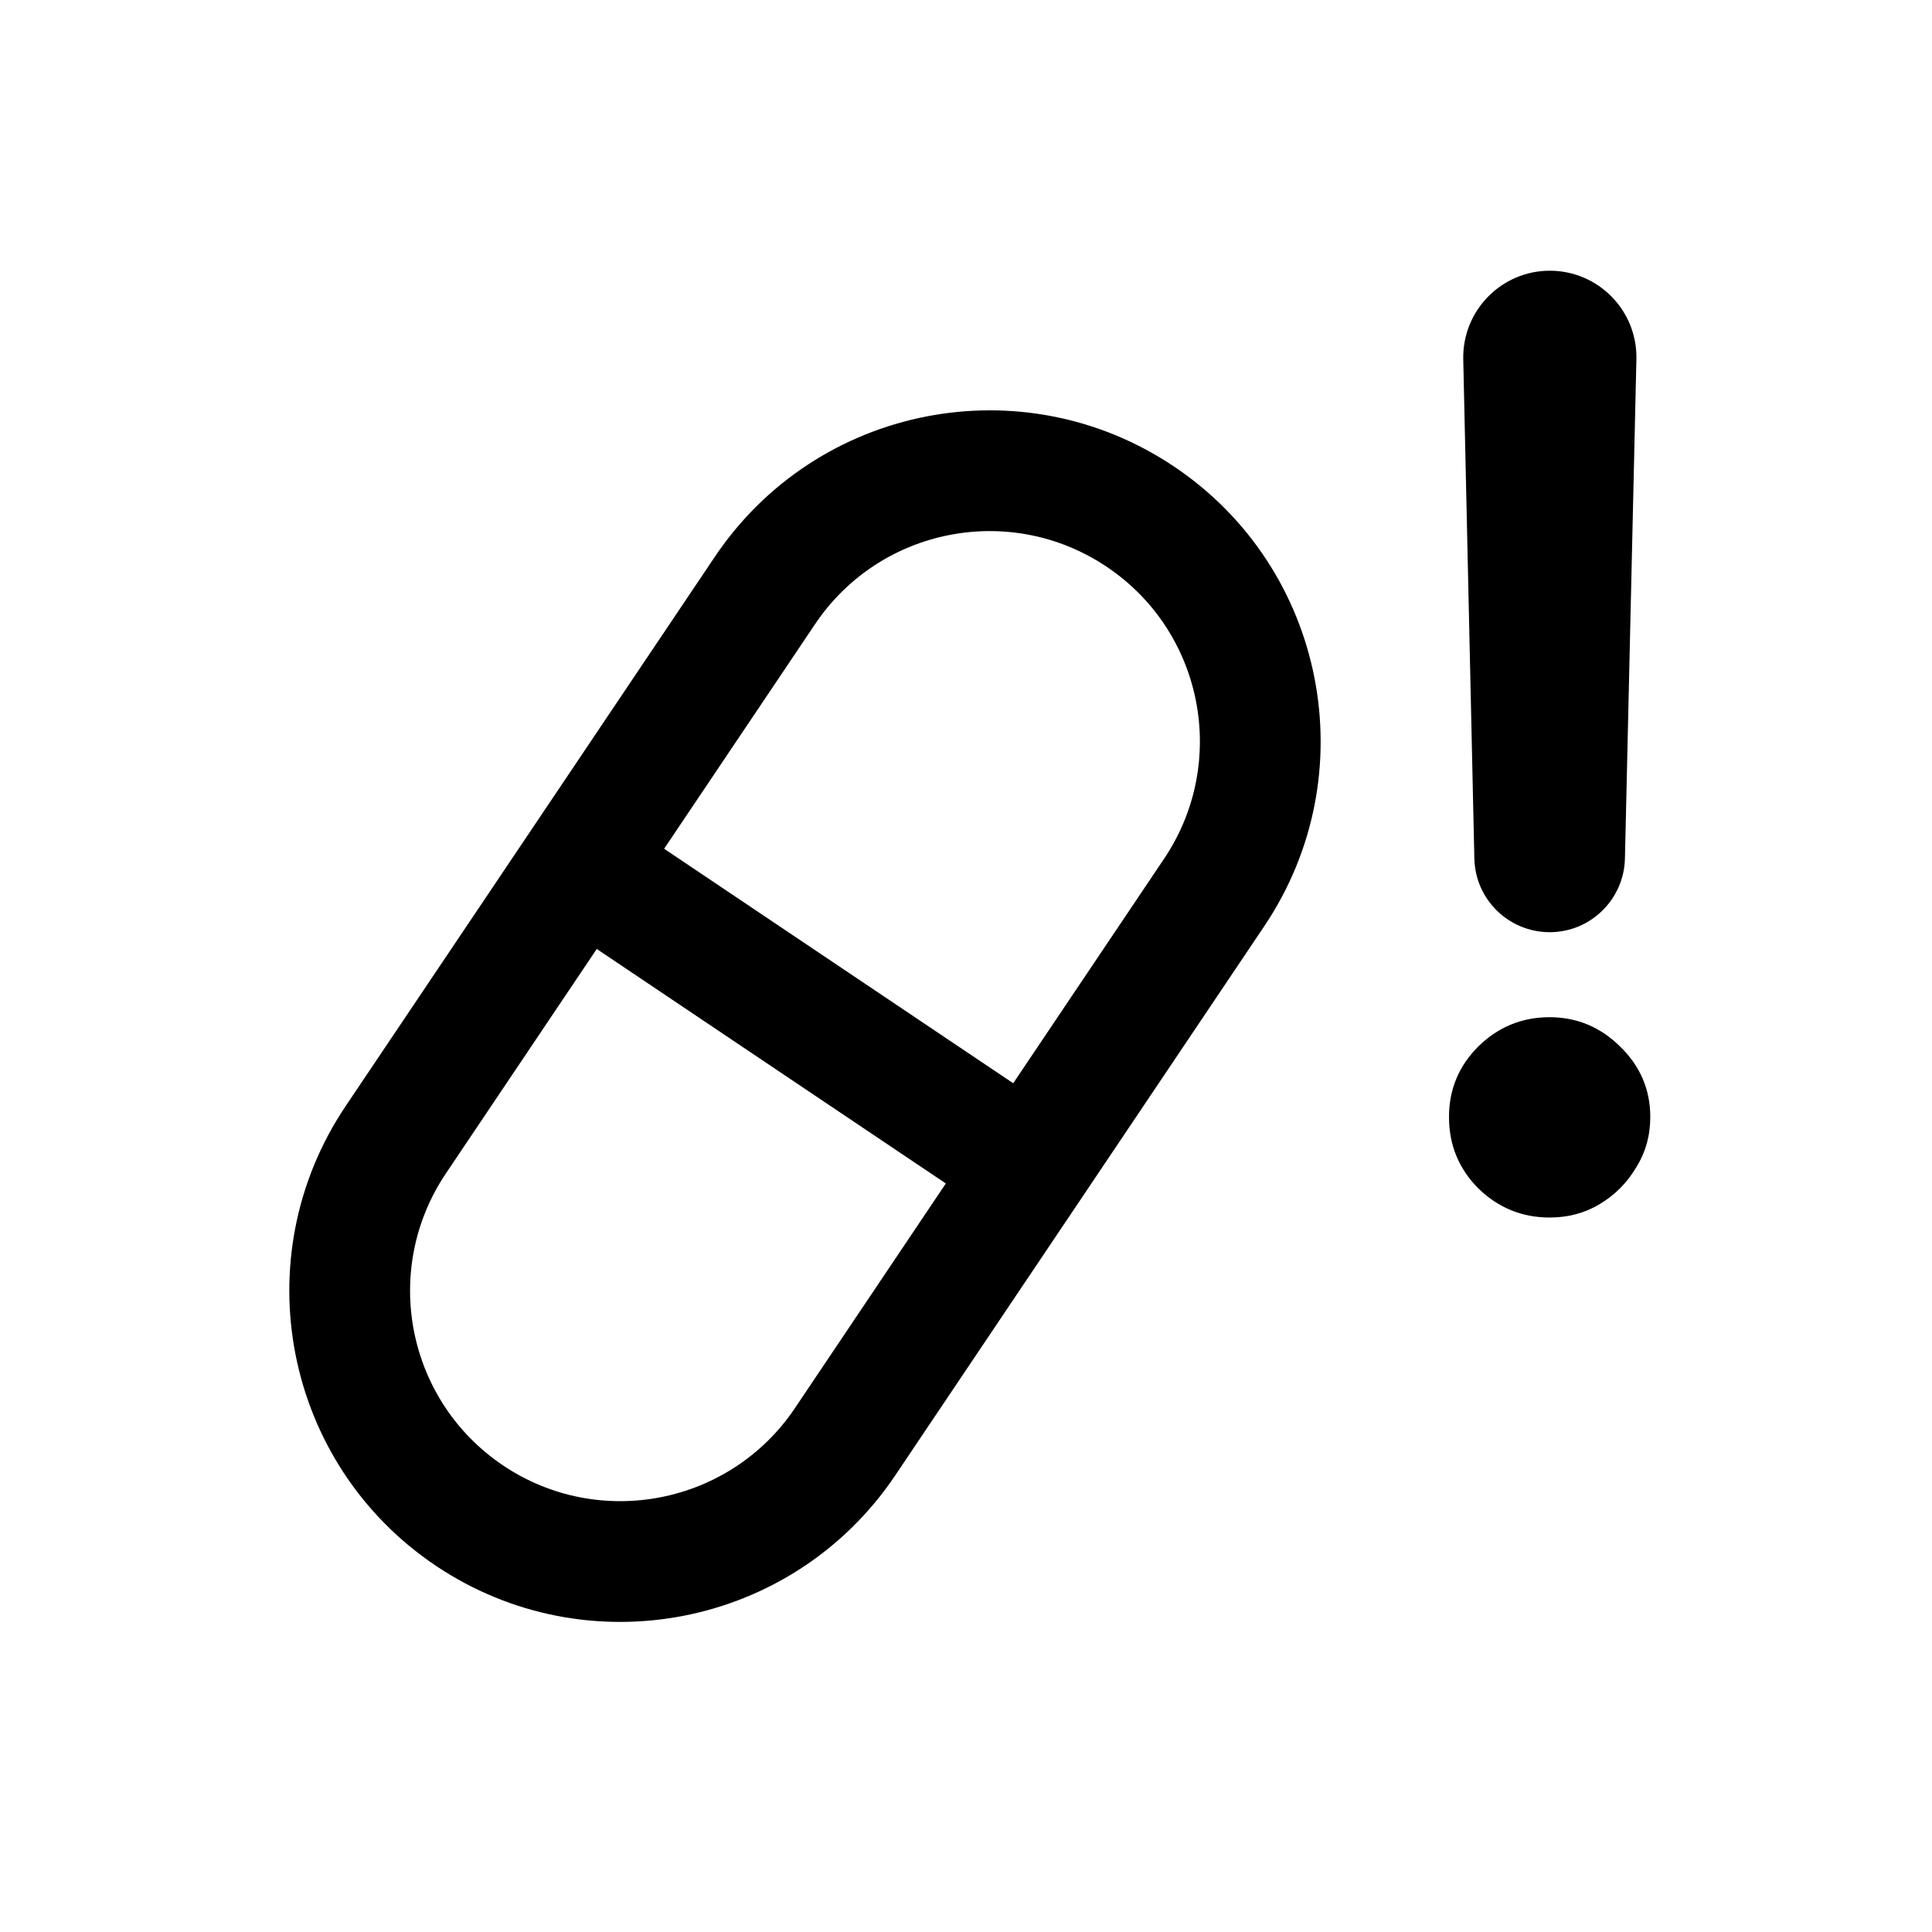 <svg  viewBox="0 0 16 16" fill="none" xmlns="http://www.w3.org/2000/svg">
<path fill-rule="evenodd" clip-rule="evenodd" d="M13.552 2.975C13.561 2.573 13.237 2.242 12.835 2.242C12.433 2.242 12.11 2.573 12.118 2.975L12.21 7.11C12.217 7.449 12.495 7.72 12.834 7.72C13.172 7.72 13.449 7.449 13.457 7.11L13.552 2.975ZM12.242 9.841C12.407 10.002 12.604 10.083 12.833 10.083C12.985 10.083 13.123 10.047 13.246 9.973C13.373 9.898 13.473 9.797 13.549 9.67C13.628 9.544 13.667 9.404 13.667 9.25C13.667 9.023 13.583 8.828 13.417 8.667C13.253 8.505 13.058 8.424 12.833 8.424C12.604 8.424 12.407 8.505 12.242 8.667C12.081 8.828 12 9.023 12 9.25C12 9.482 12.081 9.679 12.242 9.841ZM6.583 11.662L7.833 9.801L4.942 7.859L3.692 9.719C3.156 10.518 3.368 11.599 4.166 12.136C4.964 12.672 6.046 12.46 6.583 11.662ZM9.641 7.111L8.391 8.971L5.5 7.029L6.75 5.169C7.287 4.37 8.369 4.158 9.167 4.695C9.965 5.231 10.177 6.313 9.641 7.111ZM9.725 3.865C8.468 3.02 6.765 3.354 5.92 4.611L2.862 9.161C2.018 10.418 2.352 12.121 3.608 12.966C4.865 13.81 6.568 13.476 7.413 12.22L10.471 7.669C11.315 6.412 10.981 4.709 9.725 3.865Z" fill="currentColor"/>
</svg>
